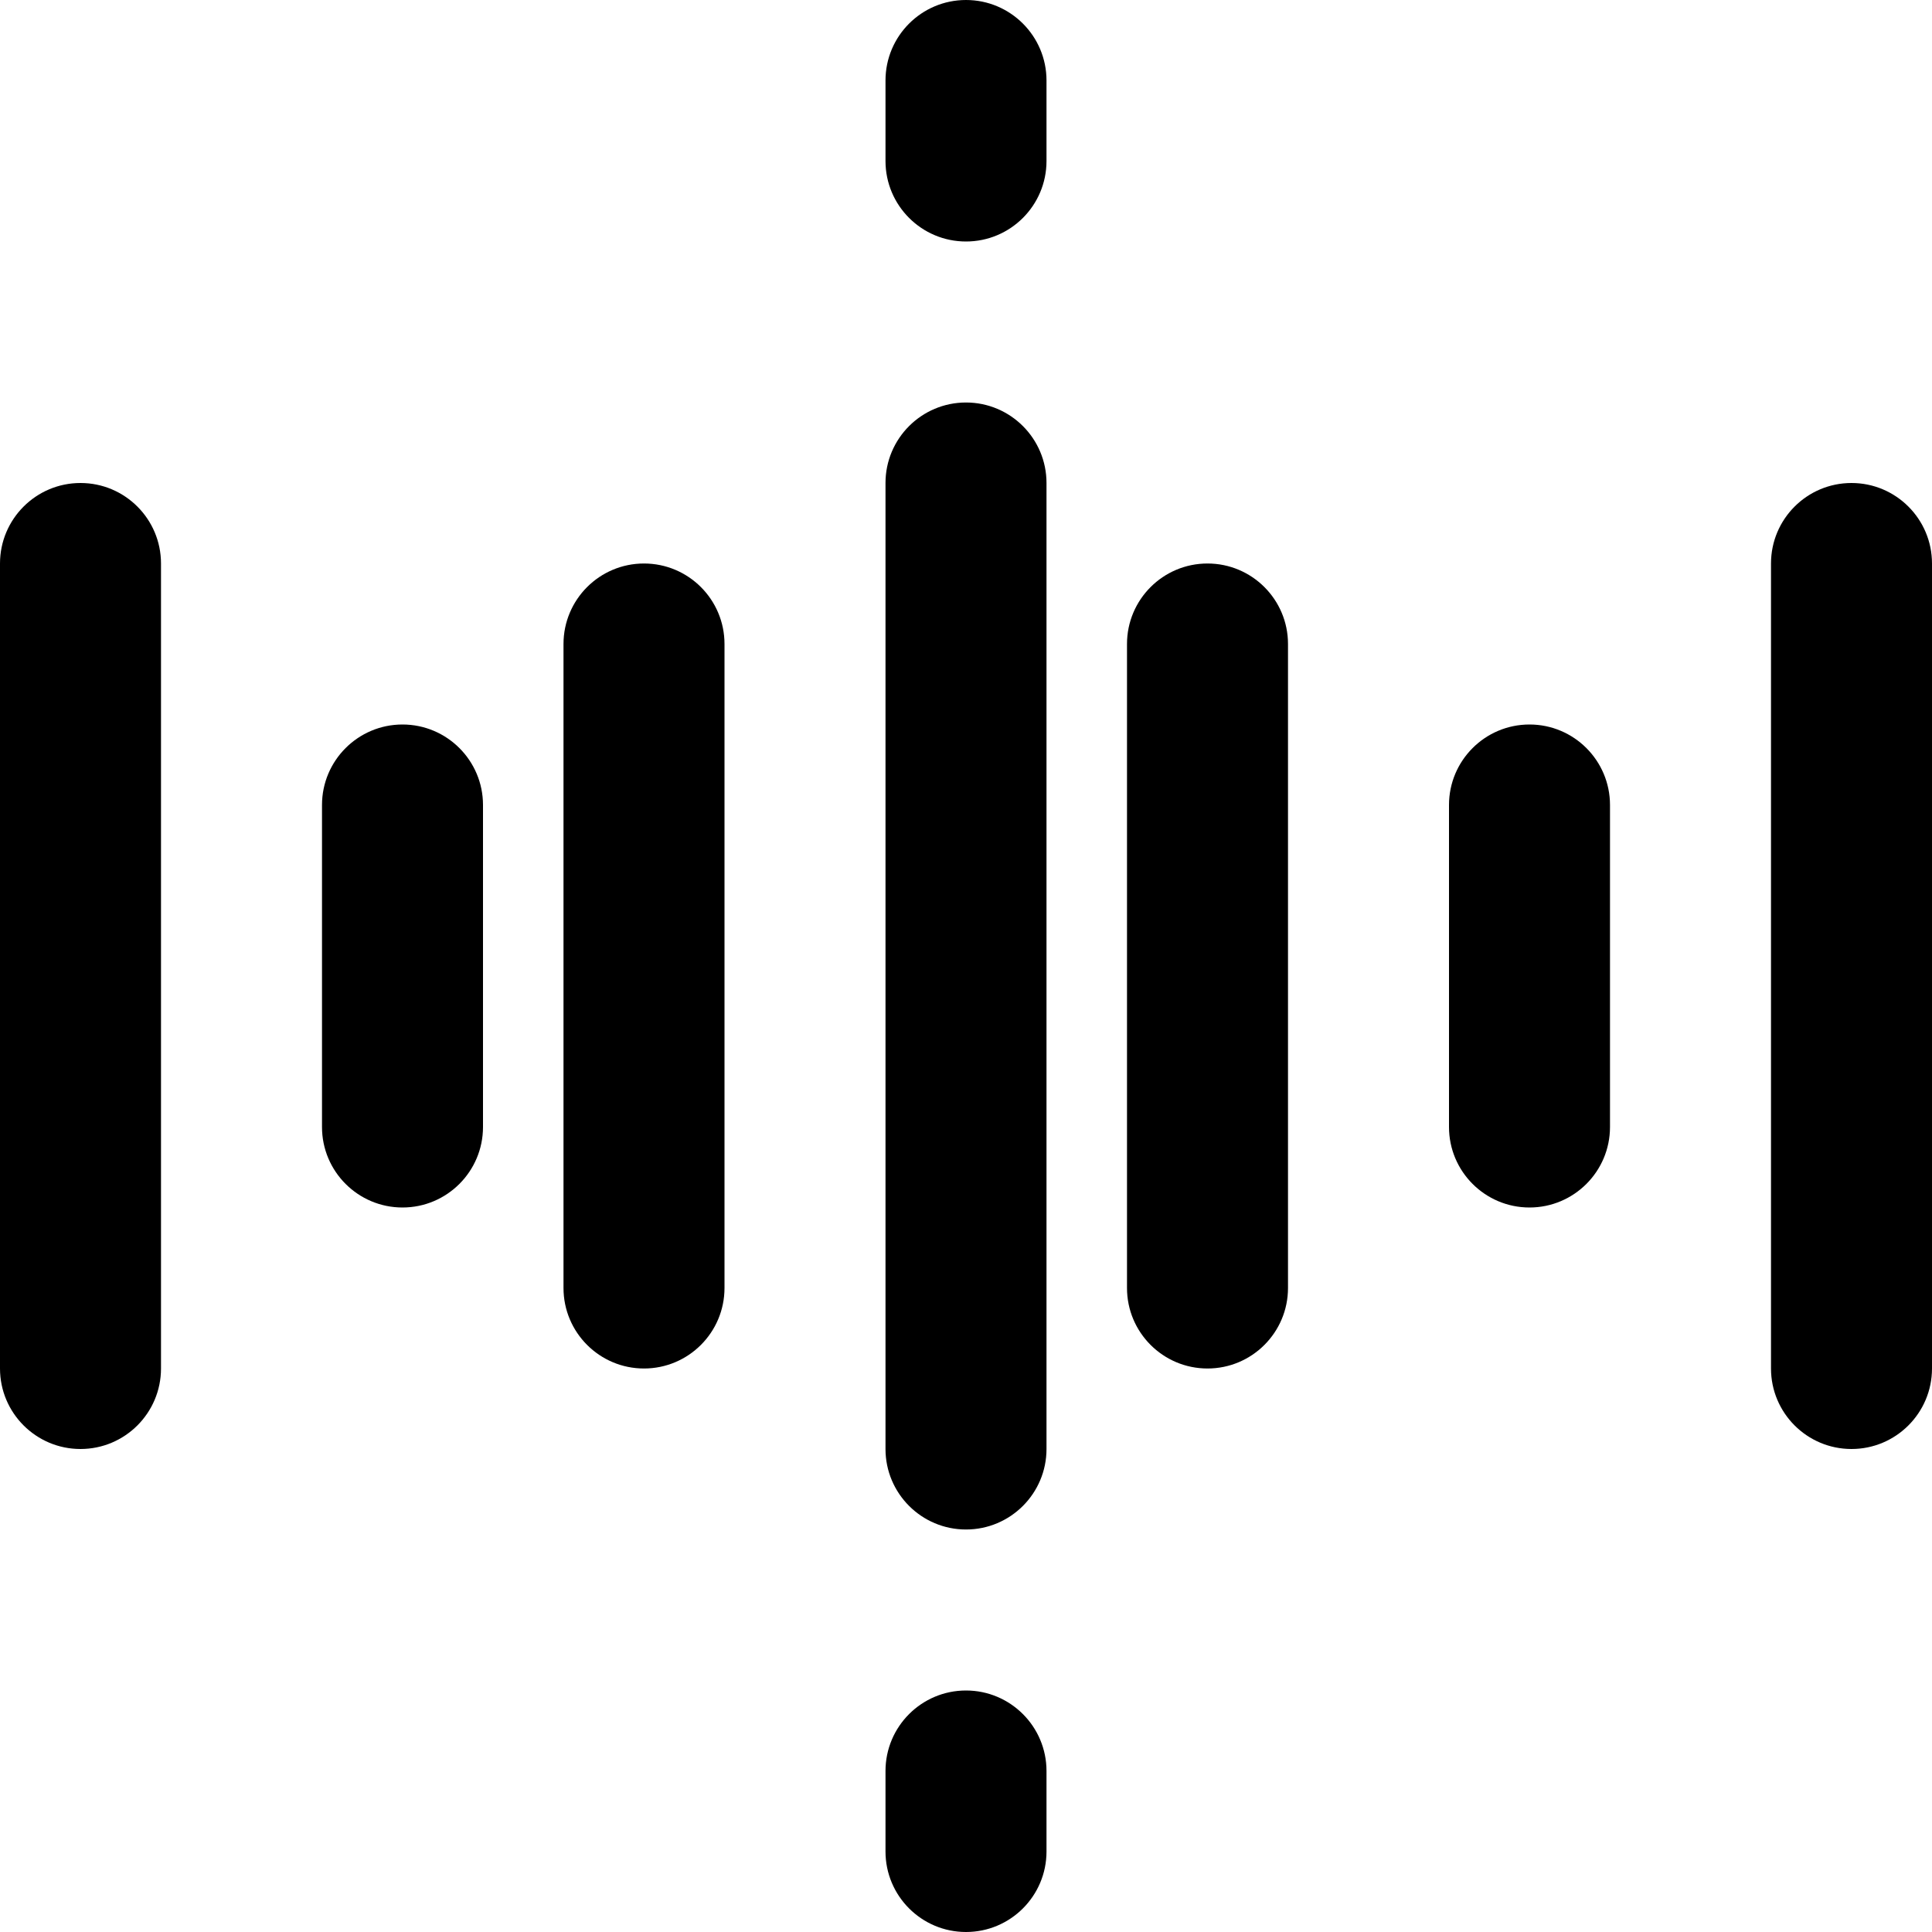 <svg width="24" height="24" viewBox="0 0 24 24" fill="none" xmlns="http://www.w3.org/2000/svg">
<g clip-path="url(#clip0_2275_44128)">
<path d="M11 18C11 18.552 11.448 19 12 19C12.552 19 13 18.552 13 18V6C13 5.448 12.552 5 12 5C11.448 5 11 5.448 11 6V18Z" fill="black"/>
<path d="M1 6C0.448 6 0 6.448 0 7V17C0 17.552 0.448 18 1 18C1.552 18 2 17.552 2 17V7C2 6.448 1.552 6 1 6Z" fill="black"/>
<path d="M9 16V8C9 7.448 8.552 7 8 7C7.448 7 7 7.448 7 8V16C7 16.552 7.448 17 8 17C8.552 17 9 16.552 9 16Z" fill="black"/>
<path d="M5 15C5.552 15 6 14.552 6 14V10C6 9.448 5.552 9 5 9C4.448 9 4 9.448 4 10V14C4 14.552 4.448 15 5 15Z" fill="black"/>
<path d="M16 16V8C16 7.448 15.552 7 15 7C14.448 7 14 7.448 14 8V16C14 16.552 14.448 17 15 17C15.552 17 16 16.552 16 16Z" fill="black"/>
<path d="M23 6C22.448 6 22 6.448 22 7V17C22 17.552 22.448 18 23 18C23.552 18 24 17.552 24 17V7C24 6.448 23.552 6 23 6Z" fill="black"/>
<path d="M19 9C18.448 9 18 9.448 18 10V14C18 14.552 18.448 15 19 15C19.552 15 20 14.552 20 14V10C20 9.448 19.552 9 19 9Z" fill="black"/>
<path d="M11 23C11 23.552 11.448 24 12 24C12.552 24 13 23.552 13 23V22C13 21.448 12.552 21 12 21C11.448 21 11 21.448 11 22V23Z" fill="black"/>
<path d="M12 3C12.552 3 13 2.552 13 2V1C13 0.448 12.552 0 12 0C11.448 0 11 0.448 11 1V2C11 2.552 11.448 3 12 3Z" fill="black"/>
</g>
<defs>
<clipPath id="clip0_2275_44128">
<rect width="24" height="24" fill="white"/>
</clipPath>
</defs>
</svg>
